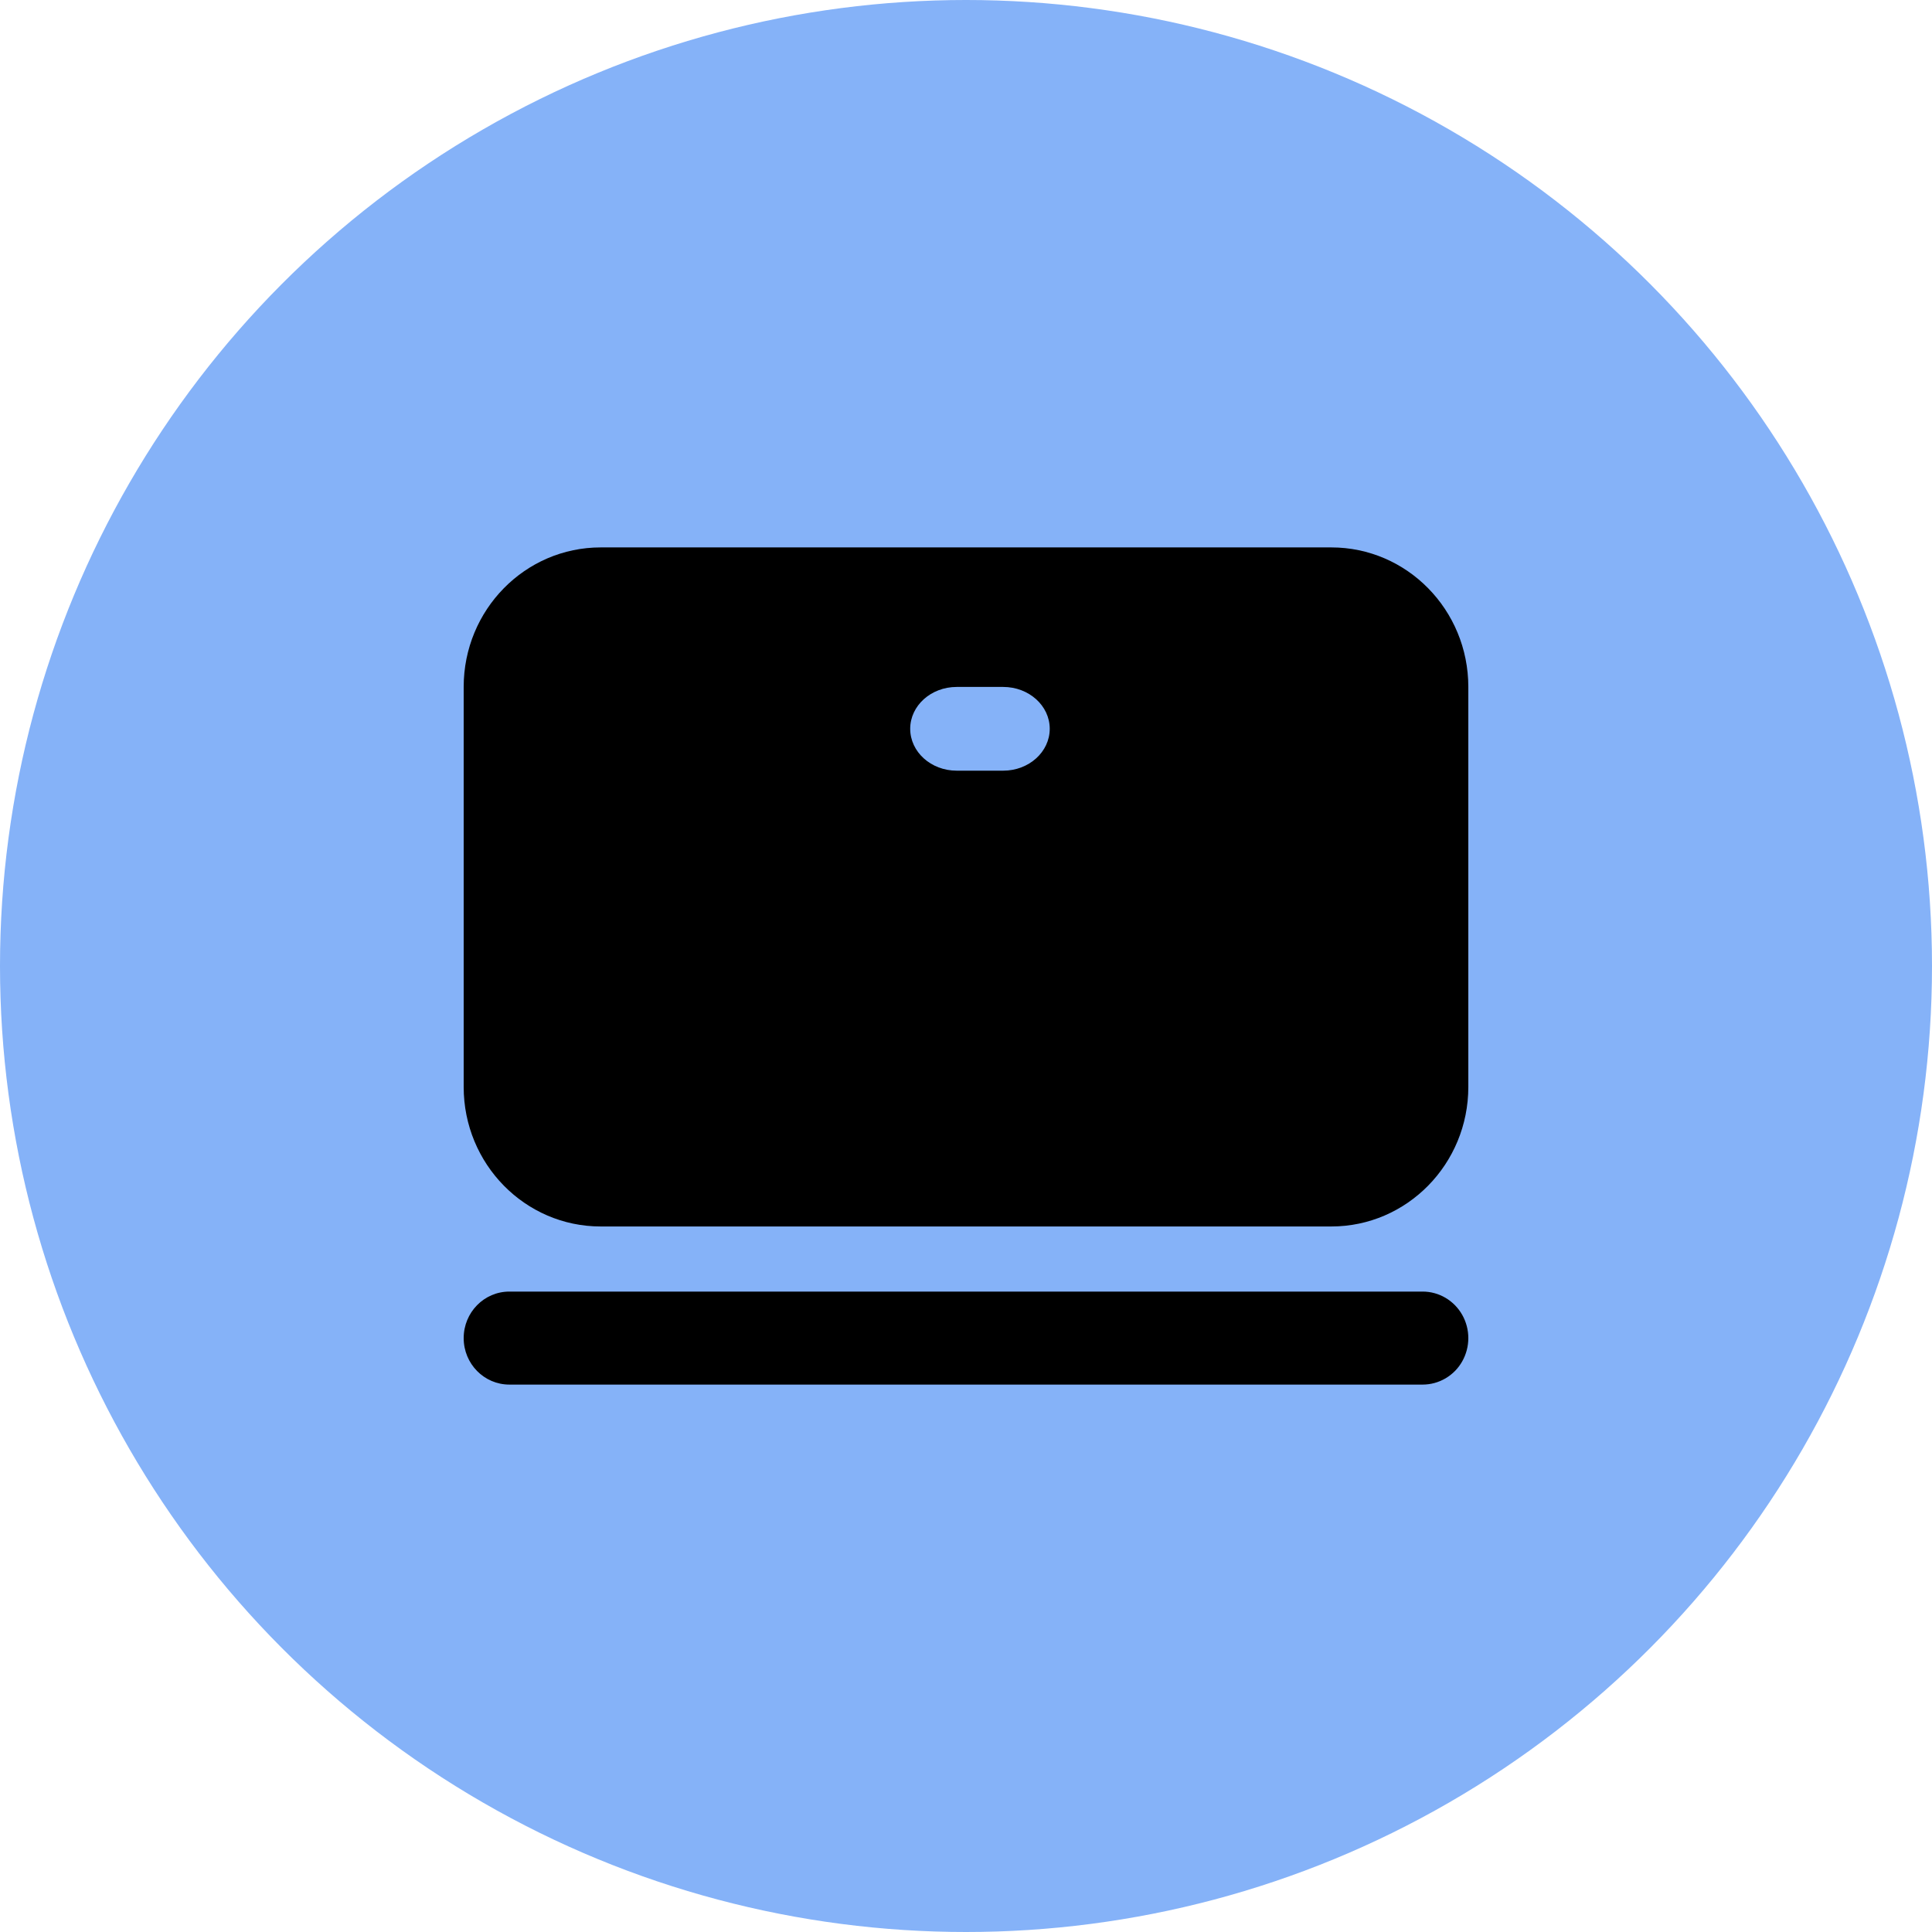 <svg width="50" height="50" viewBox="0 0 50 50" fill="none" xmlns="http://www.w3.org/2000/svg">
<circle cx="25" cy="25" r="25" fill="#85B2F8"/>
<g clip-path="url(#clip0_501_5)">
<path d="M12 17.778C12 15.784 13.587 14.167 15.546 14.167H34.454C36.413 14.167 38 15.784 38 17.778V28.13C38 30.124 36.413 31.741 34.454 31.741H15.546C13.587 31.741 12 30.124 12 28.13V17.778ZM12 34.63C12 33.965 12.529 33.426 13.182 33.426H36.818C37.24 33.426 37.63 33.655 37.842 34.028C37.946 34.212 38 34.419 38 34.63C38 34.841 37.946 35.048 37.842 35.232C37.74 35.414 37.591 35.565 37.411 35.671C37.231 35.777 37.026 35.833 36.818 35.833H13.182C12.529 35.833 12 35.295 12 34.63ZM23.556 18.861C23.556 19.459 24.094 19.945 24.759 19.945H25.963C26.628 19.945 27.167 19.459 27.167 18.861C27.167 18.263 26.628 17.778 25.963 17.778H24.759C24.095 17.778 23.556 18.263 23.556 18.861Z" fill="black"/>
</g>
<defs>
<clipPath id="clip0_501_5">
<rect width="26" height="26" fill="white" transform="translate(12 12)"/>
</clipPath>
</defs>
</svg>
